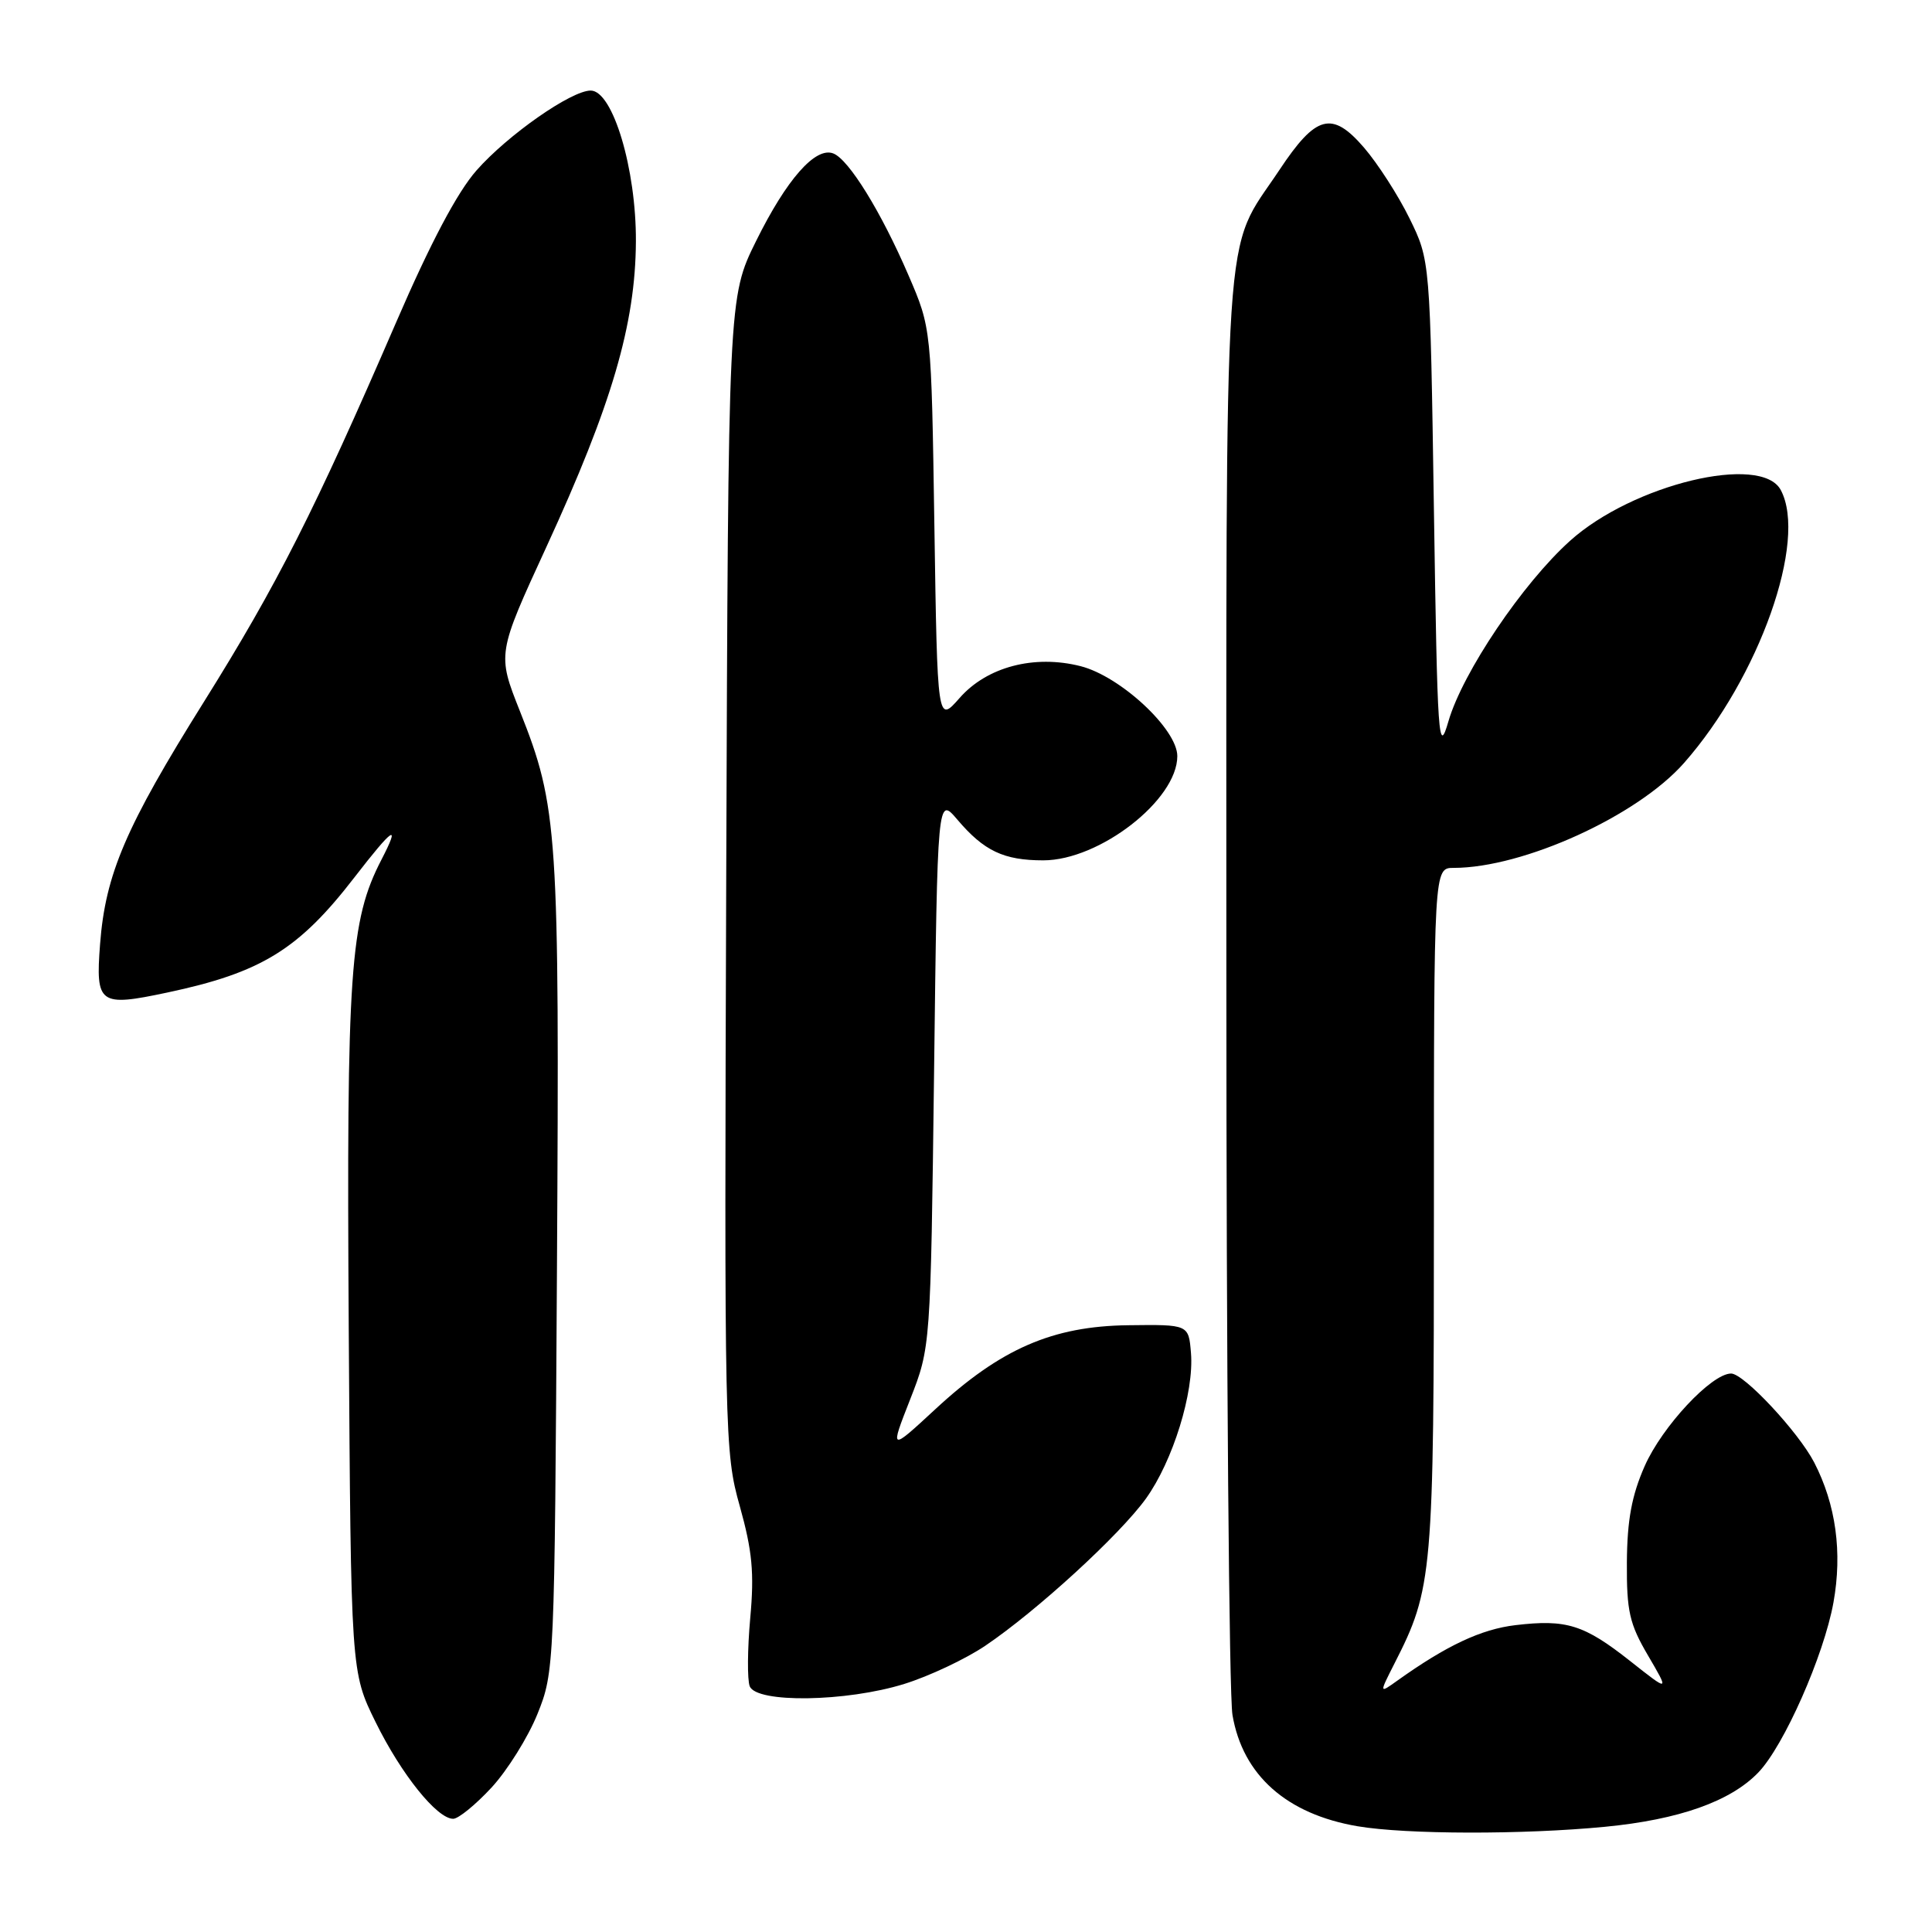 <?xml version="1.0" encoding="UTF-8" standalone="no"?>
<!DOCTYPE svg PUBLIC "-//W3C//DTD SVG 1.1//EN" "http://www.w3.org/Graphics/SVG/1.1/DTD/svg11.dtd" >
<svg xmlns="http://www.w3.org/2000/svg" xmlns:xlink="http://www.w3.org/1999/xlink" version="1.1" viewBox="0 0 256 256">
 <g >
 <path fill="currentColor"
d=" M 212.66 242.06 C 222.48 241.11 229.29 238.70 232.98 234.87 C 236.37 231.36 241.67 219.37 242.94 212.35 C 244.14 205.70 243.27 199.36 240.39 193.78 C 238.28 189.72 231.07 182.00 229.38 182.00 C 226.79 182.00 220.24 189.02 217.93 194.26 C 216.21 198.16 215.61 201.42 215.57 207.01 C 215.53 213.50 215.91 215.17 218.37 219.36 C 221.21 224.21 221.21 224.21 216.01 220.10 C 209.89 215.27 207.56 214.54 200.81 215.34 C 196.26 215.88 191.68 218.03 185.13 222.71 C 182.75 224.41 182.75 224.41 184.76 220.45 C 189.85 210.47 190.00 208.73 190.00 160.32 C 190.00 115.00 190.00 115.00 192.61 115.00 C 201.85 115.00 216.97 108.12 223.15 101.09 C 233.10 89.79 239.54 71.62 235.96 64.93 C 233.37 60.08 216.35 64.18 208.04 71.66 C 201.76 77.30 193.81 89.10 191.93 95.56 C 190.60 100.16 190.47 98.24 190.00 67.50 C 189.50 34.50 189.50 34.50 186.77 28.94 C 185.27 25.88 182.55 21.66 180.73 19.55 C 176.50 14.65 174.38 15.21 169.53 22.52 C 161.97 33.91 162.50 25.83 162.50 129.50 C 162.50 180.65 162.86 224.64 163.31 227.25 C 164.67 235.23 170.49 240.39 179.90 241.99 C 186.34 243.08 201.81 243.11 212.66 242.06 Z  M 65.14 236.85 C 67.24 234.57 69.98 230.18 71.22 227.10 C 73.45 221.57 73.49 220.84 73.80 168.00 C 74.14 110.06 73.93 106.92 68.89 94.23 C 65.88 86.64 65.88 86.64 72.41 72.45 C 81.08 53.60 84.20 42.96 84.26 32.00 C 84.31 22.39 81.20 12.00 78.27 12.00 C 75.69 12.00 67.27 17.89 63.14 22.58 C 60.59 25.47 57.03 32.20 52.49 42.71 C 41.71 67.63 36.73 77.47 27.03 92.98 C 16.65 109.57 13.97 115.83 13.26 125.10 C 12.65 133.07 13.15 133.43 22.15 131.52 C 34.62 128.88 39.58 125.83 46.97 116.25 C 52.12 109.59 53.12 108.93 50.54 113.92 C 46.37 121.99 45.91 128.61 46.21 176.09 C 46.50 221.55 46.50 221.55 49.77 228.19 C 53.18 235.12 57.91 241.00 60.05 241.00 C 60.74 241.00 63.03 239.13 65.14 236.85 Z  M 119.82 223.13 C 123.11 222.11 127.94 219.83 130.54 218.08 C 137.37 213.47 148.39 203.37 151.85 198.56 C 155.42 193.58 158.24 184.48 157.81 179.28 C 157.50 175.50 157.50 175.50 149.50 175.60 C 139.47 175.72 132.57 178.72 123.91 186.75 C 117.90 192.31 117.90 192.31 120.61 185.40 C 123.31 178.50 123.31 178.50 123.77 142.00 C 124.22 105.51 124.22 105.51 126.86 108.61 C 130.38 112.76 133.01 114.00 138.24 114.00 C 145.69 114.00 156.00 105.99 156.00 100.19 C 156.00 96.62 148.46 89.61 143.18 88.27 C 137.04 86.71 130.77 88.36 127.15 92.49 C 124.21 95.83 124.21 95.83 123.81 69.66 C 123.41 43.50 123.41 43.50 120.39 36.50 C 116.76 28.07 112.47 21.12 110.41 20.33 C 108.05 19.42 104.23 23.76 100.19 31.93 C 96.50 39.39 96.50 39.39 96.23 115.82 C 95.97 190.40 96.01 192.42 98.03 199.59 C 99.68 205.50 99.96 208.41 99.41 214.41 C 99.04 218.51 99.01 222.57 99.34 223.43 C 100.20 225.70 112.15 225.52 119.82 223.13 Z "/>
</g>
</svg>